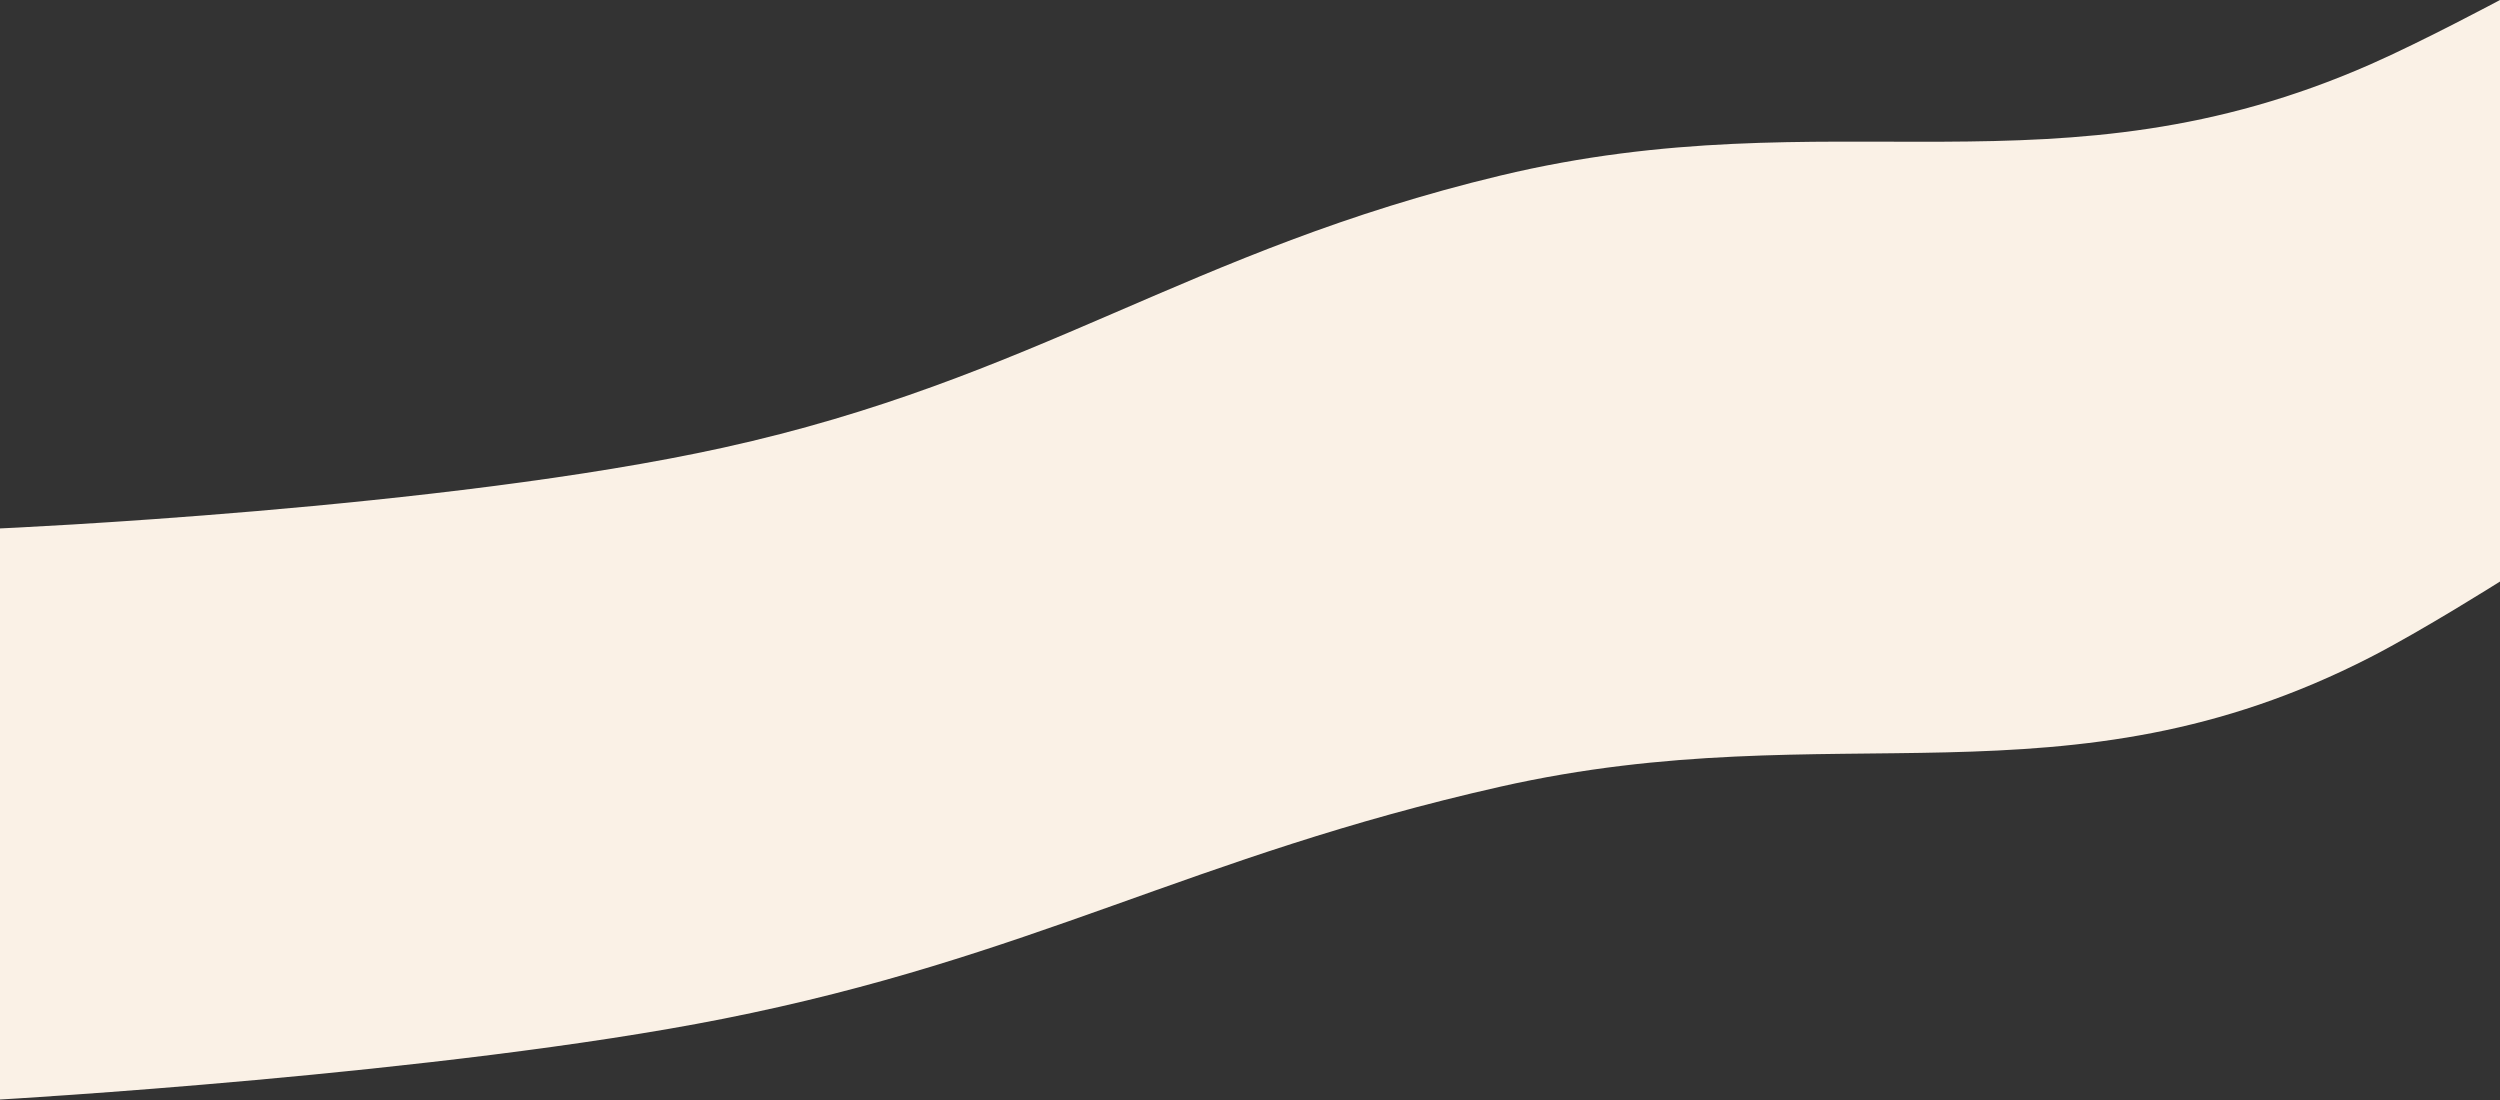 <svg width="1438" height="633" viewBox="0 0 1438 633" fill="none" xmlns="http://www.w3.org/2000/svg">
<rect x="0" y="0" width="1438" height="633" fill="#333333" stroke="none"/>
<path d="M-1 632.5C-1 632.5 255.276 617.892 416 586C594.699 550.541 685.283 492.594 863 452.5C1055.77 409.01 1187.66 468.173 1363.5 378C1393.48 362.626 1438 334.5 1438 334.5V0C1438 0 1393.24 23.924 1363.5 37C1183.12 116.315 1054.62 55.059 863 101C683.143 144.121 596.614 217.669 416 257.5C255.987 292.788 -1 304 -1 304V632.5Z" fill="#FAF1E6"/>
</svg>
